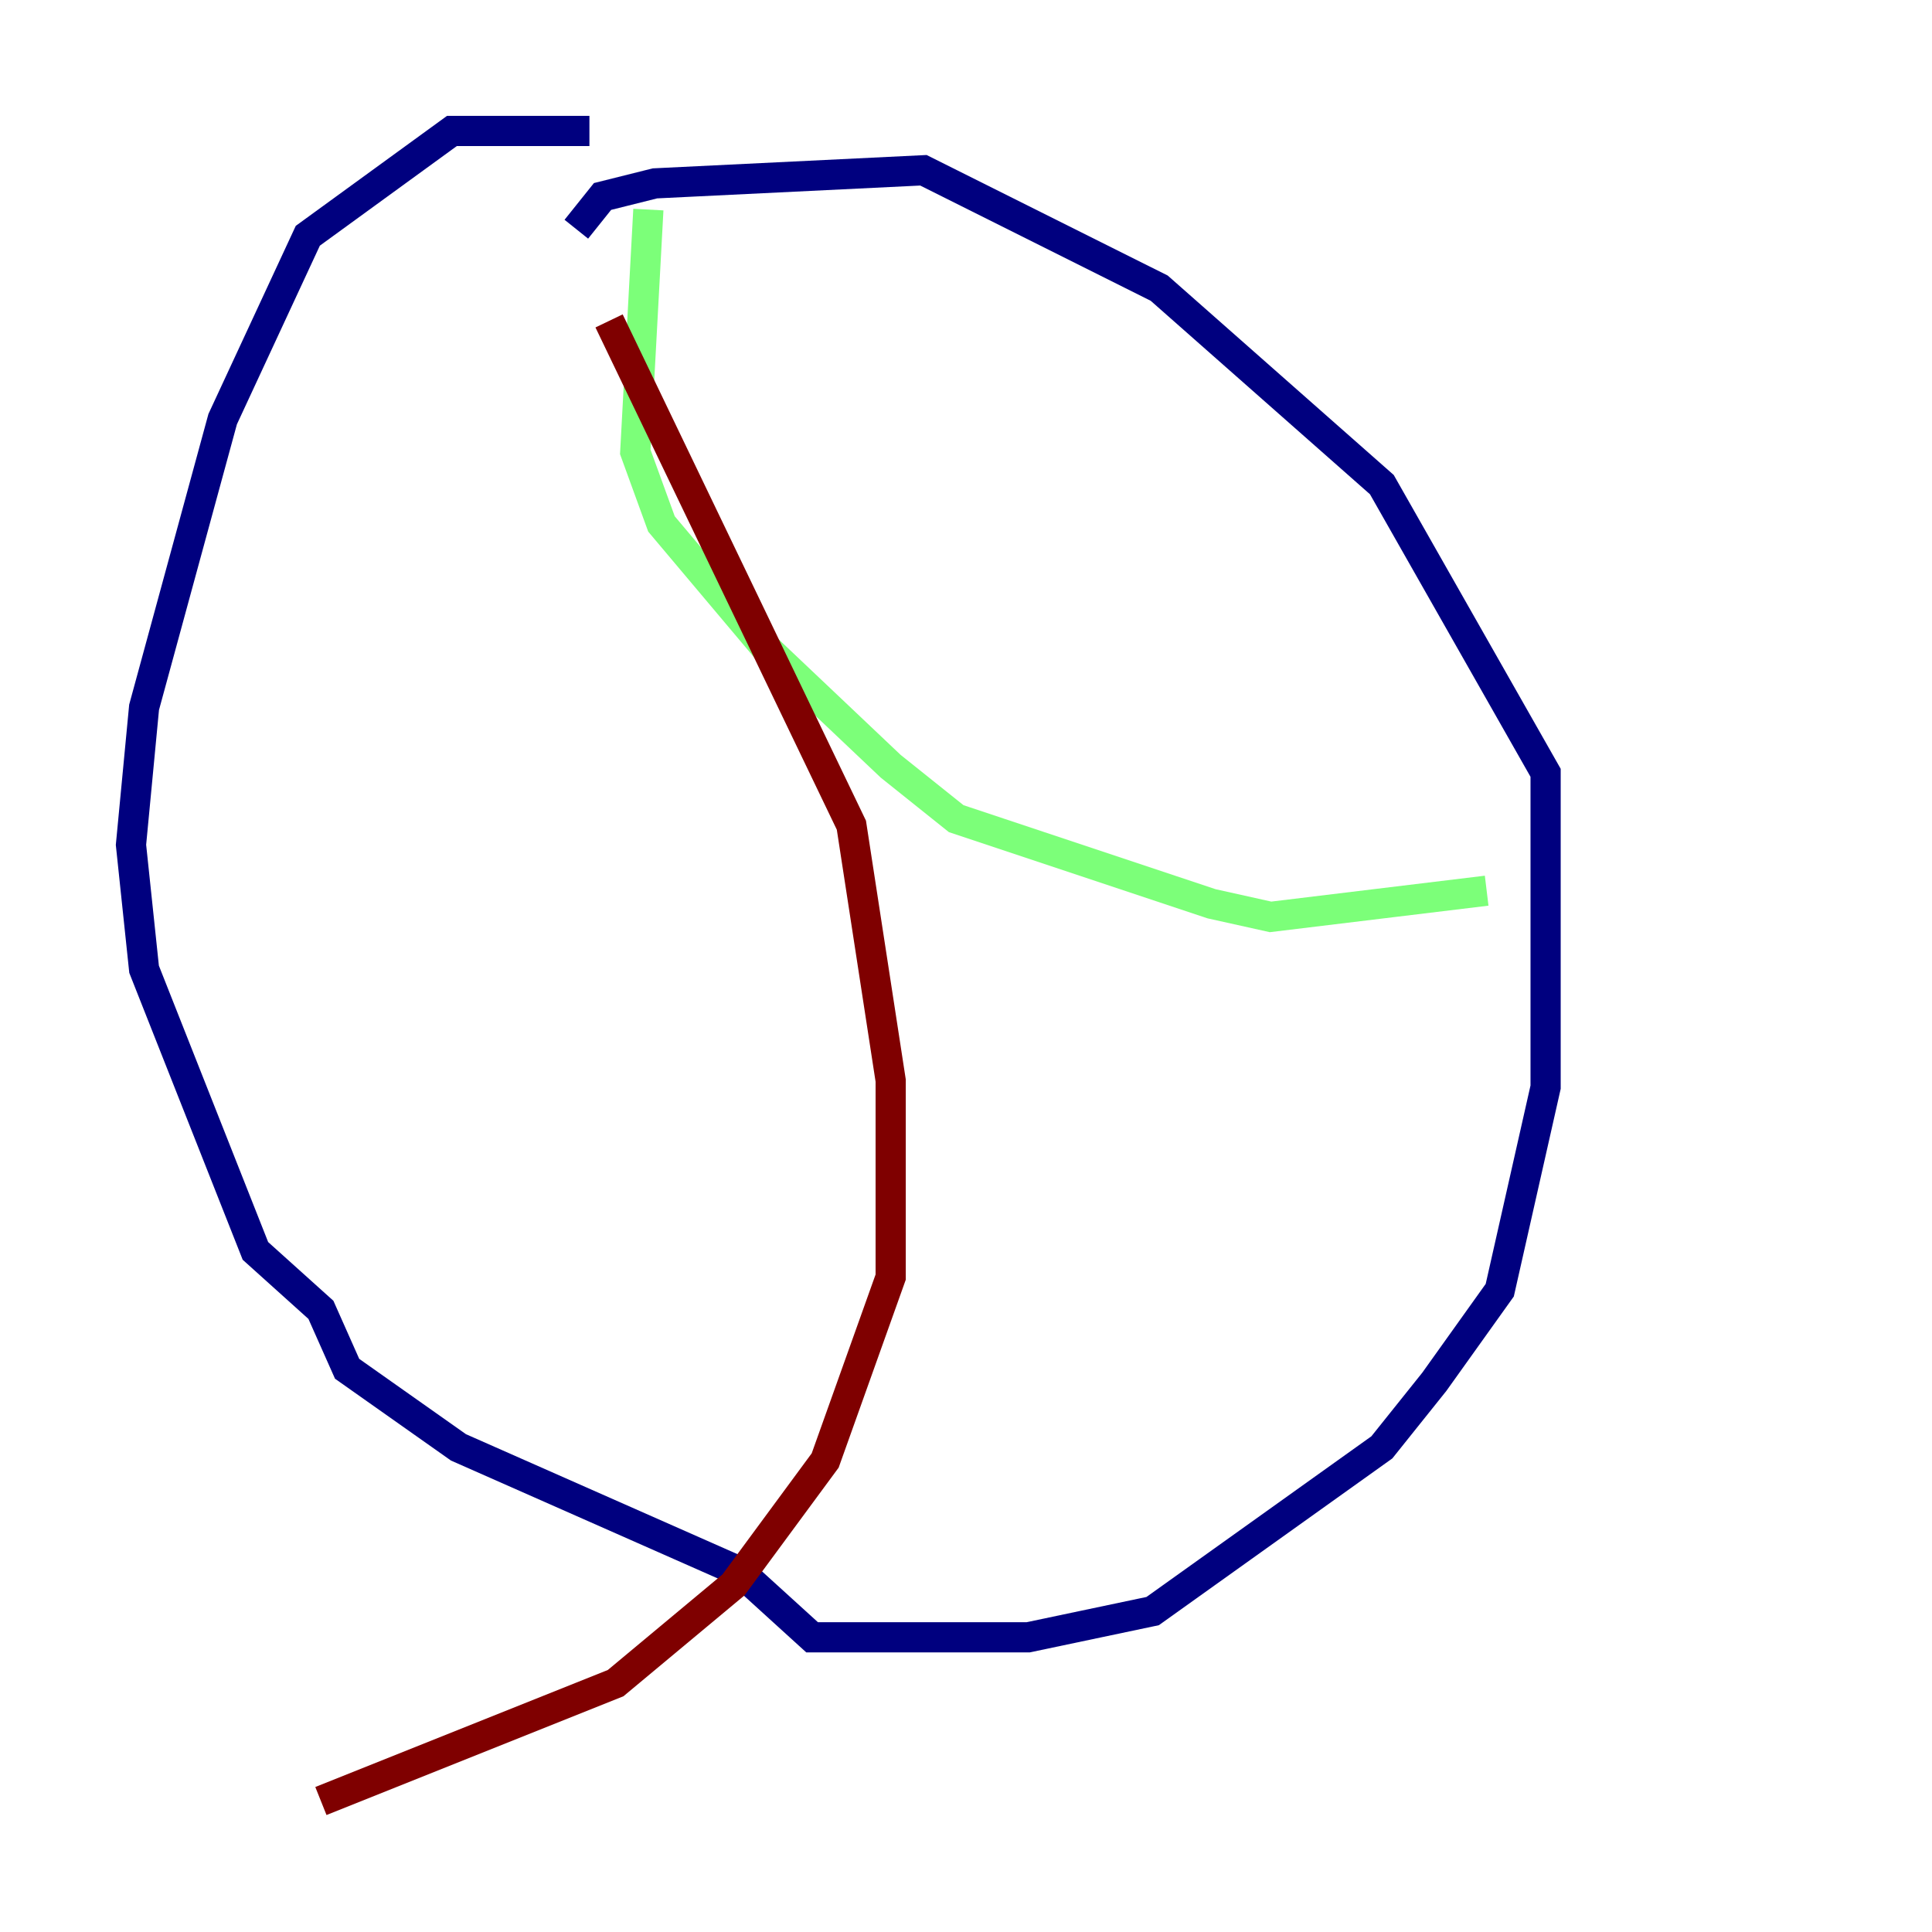 <?xml version="1.0" encoding="utf-8" ?>
<svg baseProfile="tiny" height="128" version="1.2" viewBox="0,0,128,128" width="128" xmlns="http://www.w3.org/2000/svg" xmlns:ev="http://www.w3.org/2001/xml-events" xmlns:xlink="http://www.w3.org/1999/xlink"><defs /><polyline fill="none" points="39.051,8.678 29.939,8.678 20.393,15.62 14.752,27.77 9.546,46.861 8.678,55.973 9.546,64.217 16.922,82.875 21.261,86.78 22.997,90.685 30.373,95.891 49.031,104.136 53.803,108.475 68.122,108.475 76.366,106.739 91.552,95.891 95.024,91.552 99.363,85.478 102.4,72.027 102.4,51.2 91.552,32.108 76.8,19.091 61.18,11.281 43.39,12.149 39.919,13.017 38.183,15.186" stroke="#00007f" stroke-width="2" /><polyline fill="none" points="42.956,13.885 42.088,29.939 43.824,34.712 50.766,42.956 59.01,50.766 63.349,54.237 80.271,59.878 84.176,60.746 98.495,59.01" stroke="#7cff79" stroke-width="2" /><polyline fill="none" points="40.352,21.261 56.407,54.671 59.01,71.593 59.01,84.61 54.671,96.759 48.597,105.003 40.786,111.512 21.261,119.322" stroke="#7f0000" stroke-width="2" /></svg>